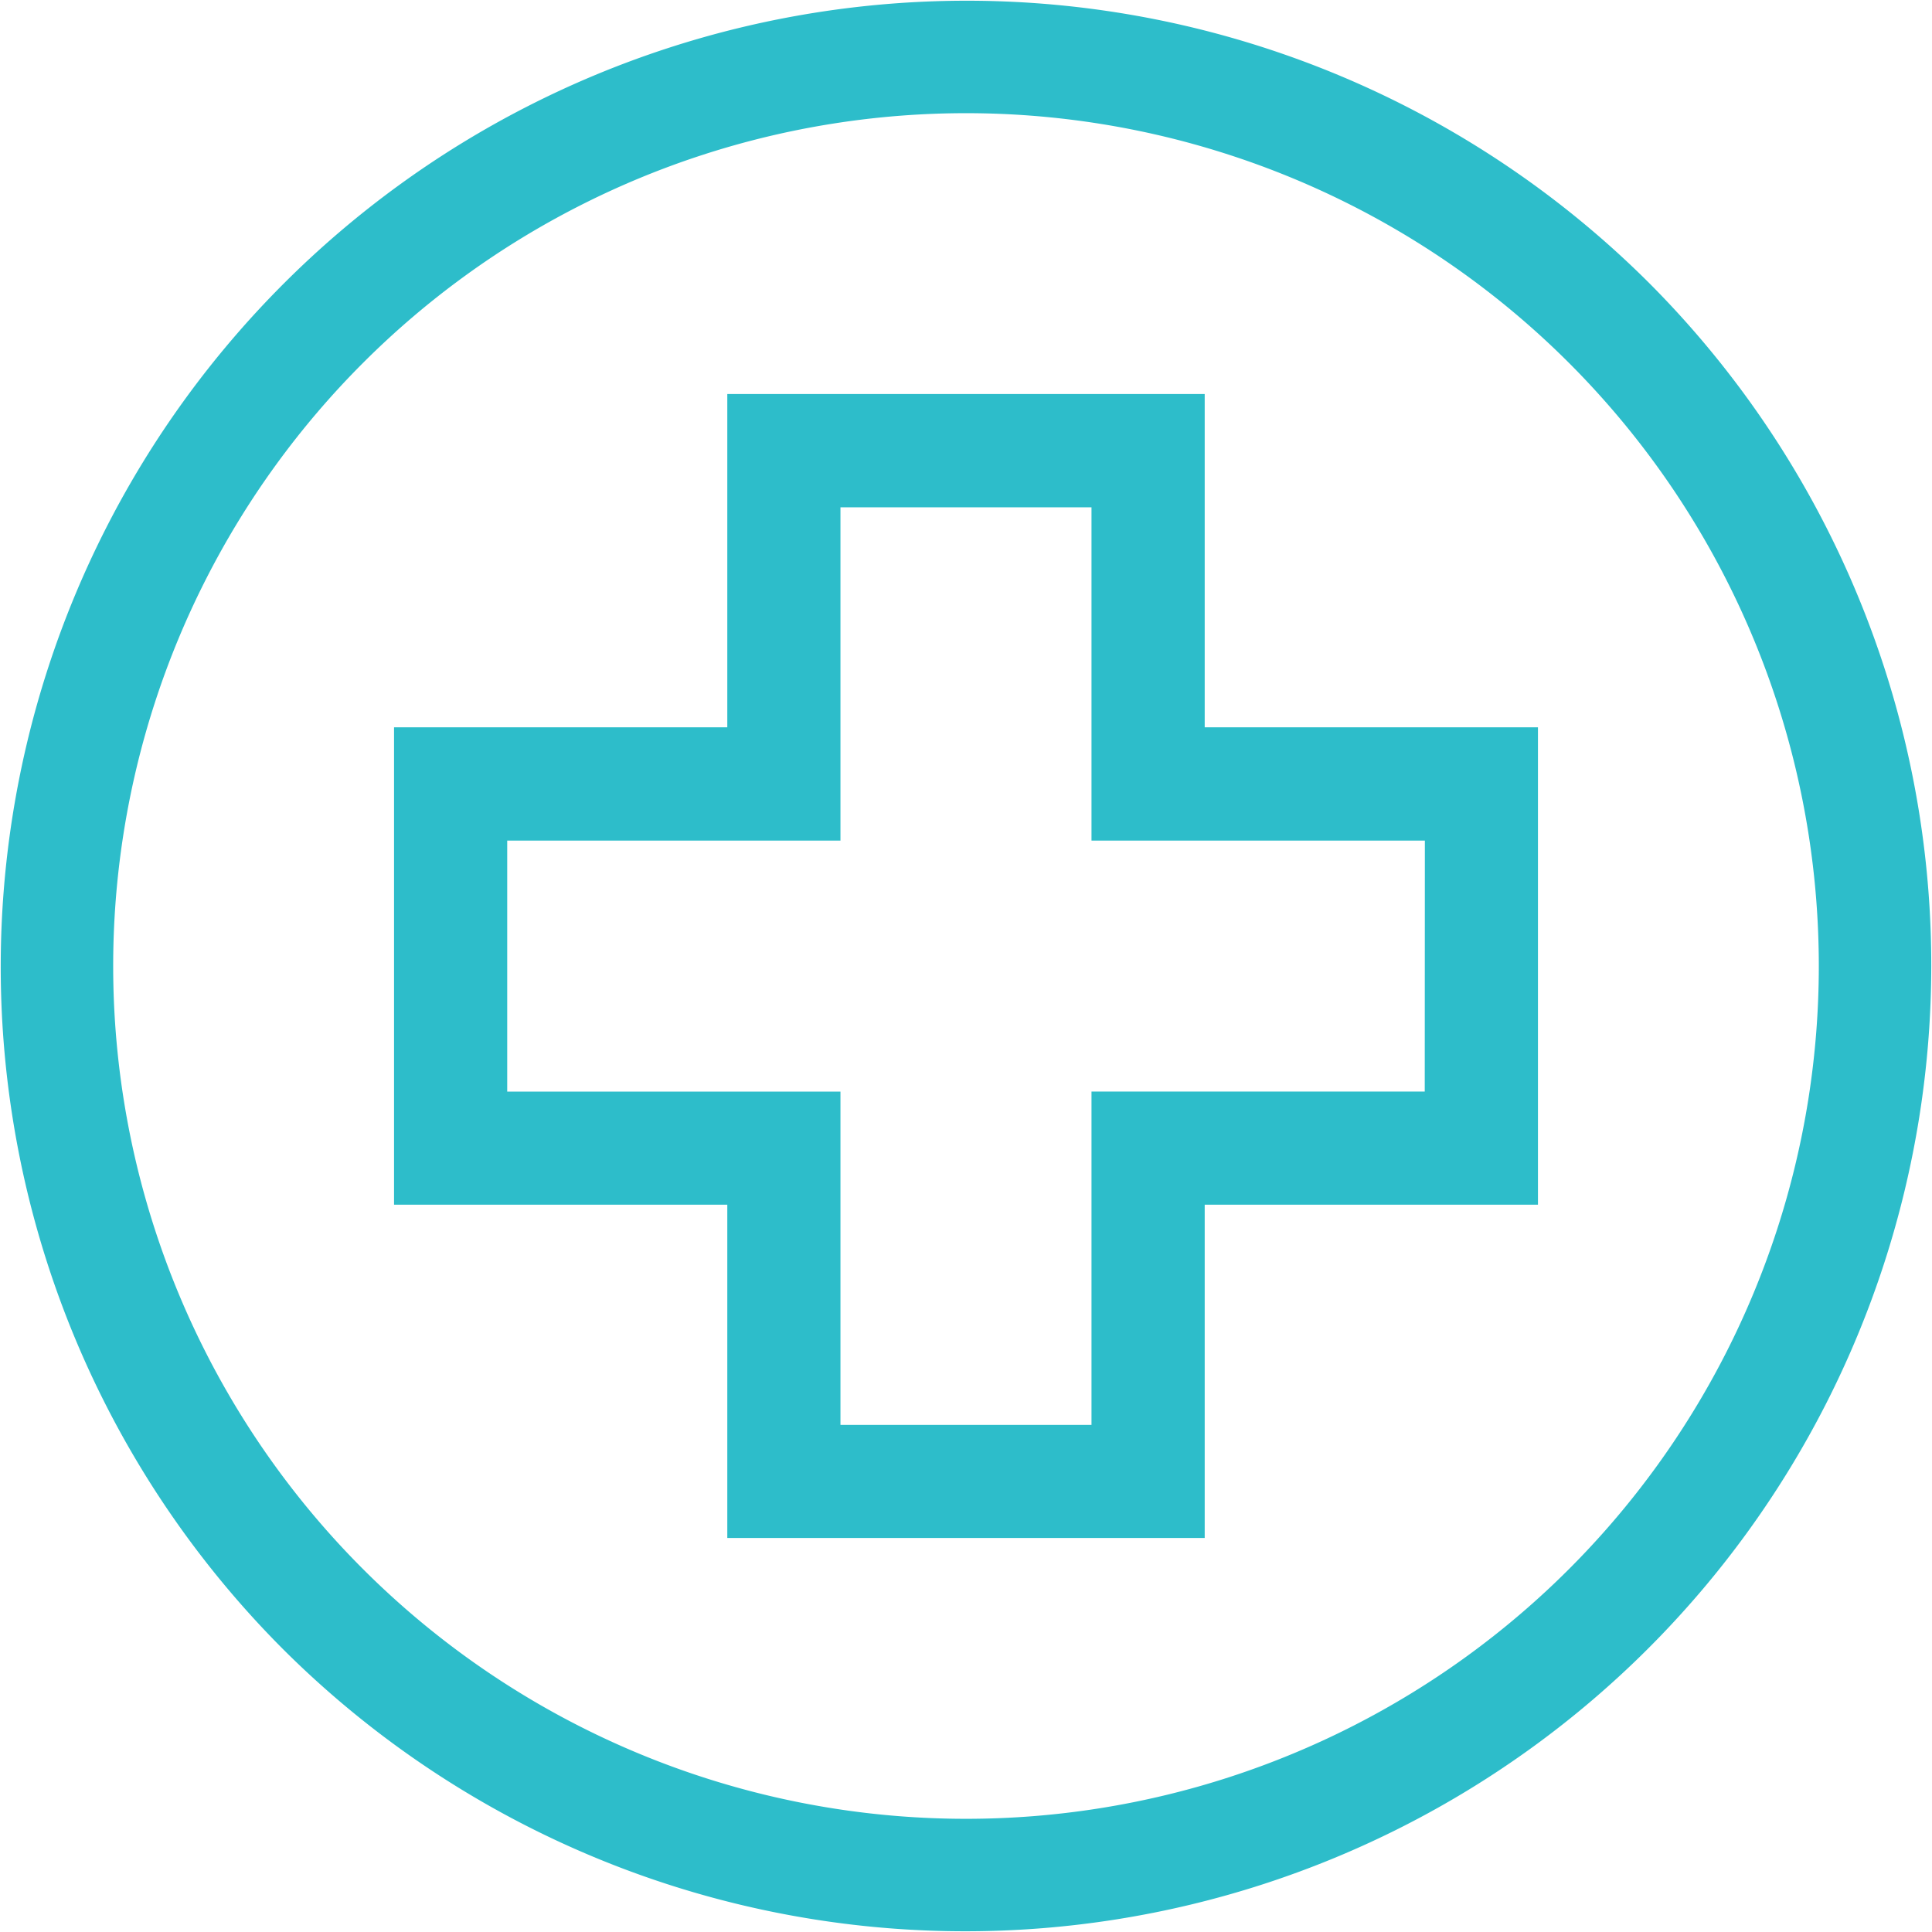 <svg xmlns="http://www.w3.org/2000/svg" width="47" height="47" viewBox="0 0 47 47"><defs><style>.a{fill:#2dbdca;}</style></defs><g transform="translate(0 0)"><path class="a" d="M40.117,6.883A23.5,23.5,0,0,0,6.883,40.117,23.5,23.5,0,0,0,40.117,6.883ZM38.17,38.17A20.746,20.746,0,1,1,8.83,8.83,20.746,20.746,0,1,1,38.17,38.17Z" transform="translate(0 0)"/></g><g transform="translate(9.586 9.586)"><path class="a" d="M124.144,112.53v-8.107H112.53v8.107h-8.107v11.614h8.107v8.107h11.614v-8.107h8.107V112.53Zm5.353,8.861h-8.107V129.5h-6.107v-8.107h-8.107v-6.107h8.107v-8.107h6.107v8.107H129.5Z" transform="translate(-104.423 -104.423)"/></g></svg>